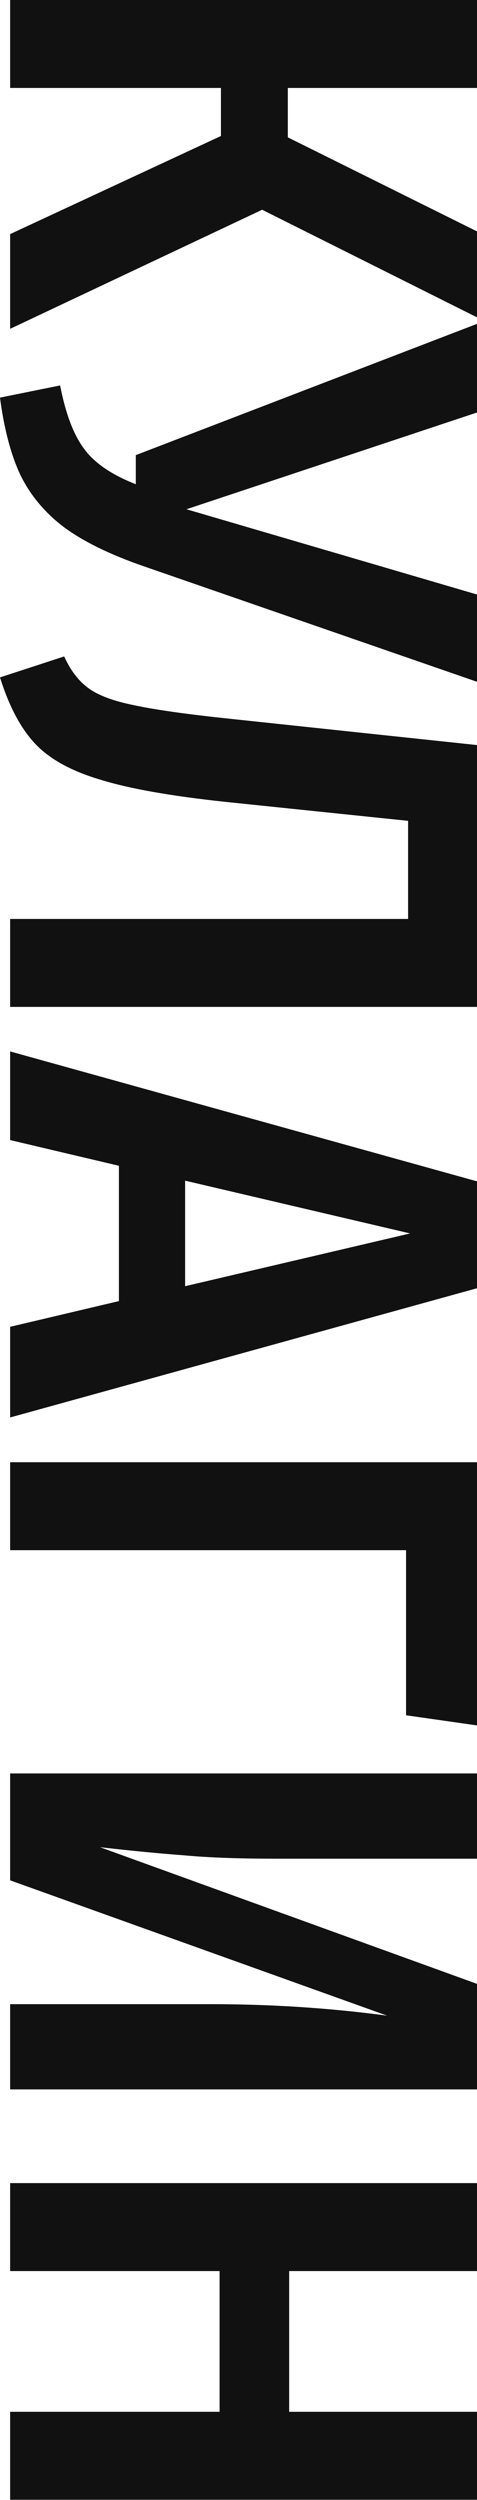 <svg width="706" height="3695" viewBox="0 0 706 3695" fill="none" xmlns="http://www.w3.org/2000/svg">
<path d="M706 469L388 310L15 486V346L327 201V130H15V5.72205e-06L706 5.72205e-06V130L426 130V203L706 342V469ZM212 836.664C162 819.331 122.667 799.997 94 778.664C66 757.331 44.667 731.664 30 701.664C16 671.664 6 633.664 -5.96046e-07 587.664L89 569.664C97 610.997 108.667 641.997 124 662.664C139.333 683.997 165 701.664 201 715.664V672.664L706 478.664V609.664L276 752.664L706 878.664V1007.66L212 836.664ZM706 1488.18H15V1358.18H604V1213.18L334 1185.18C252.667 1176.51 190.667 1165.51 148 1152.18C105.333 1139.51 73.333 1121.85 52 1099.18C30.667 1076.51 13.333 1043.85 -5.96046e-07 1001.18L95 970.18C104.333 990.846 116.333 1006.51 131 1017.18C145.667 1027.85 168 1036.18 198 1042.18C228.667 1048.85 275.667 1055.51 339 1062.18L706 1101.18V1488.18ZM15 1960.98L176 1922.98V1722.98L15 1684.98V1553.98L706 1745.98V1903.98L15 2094.98V1960.98ZM274 1744.98V1900.98L607 1822.98L274 1744.98ZM706 2550.13L601 2535.13V2291.13H15V2161.13H706V2550.13ZM15 3088.09V2962.09H312C401.333 2962.09 488.333 2967.76 573 2979.09L15 2779.09L15 2621.09H706L706 2747.09H406C352.667 2747.09 308 2745.43 272 2742.09C236 2739.43 194.667 2735.43 148 2730.09L706 2932.09V3088.09H15ZM15 3564.56H325V3356.56H15V3226.56H706V3356.56H428V3564.56H706V3694.56H15V3564.56Z" fill="#111111"/>
</svg>
